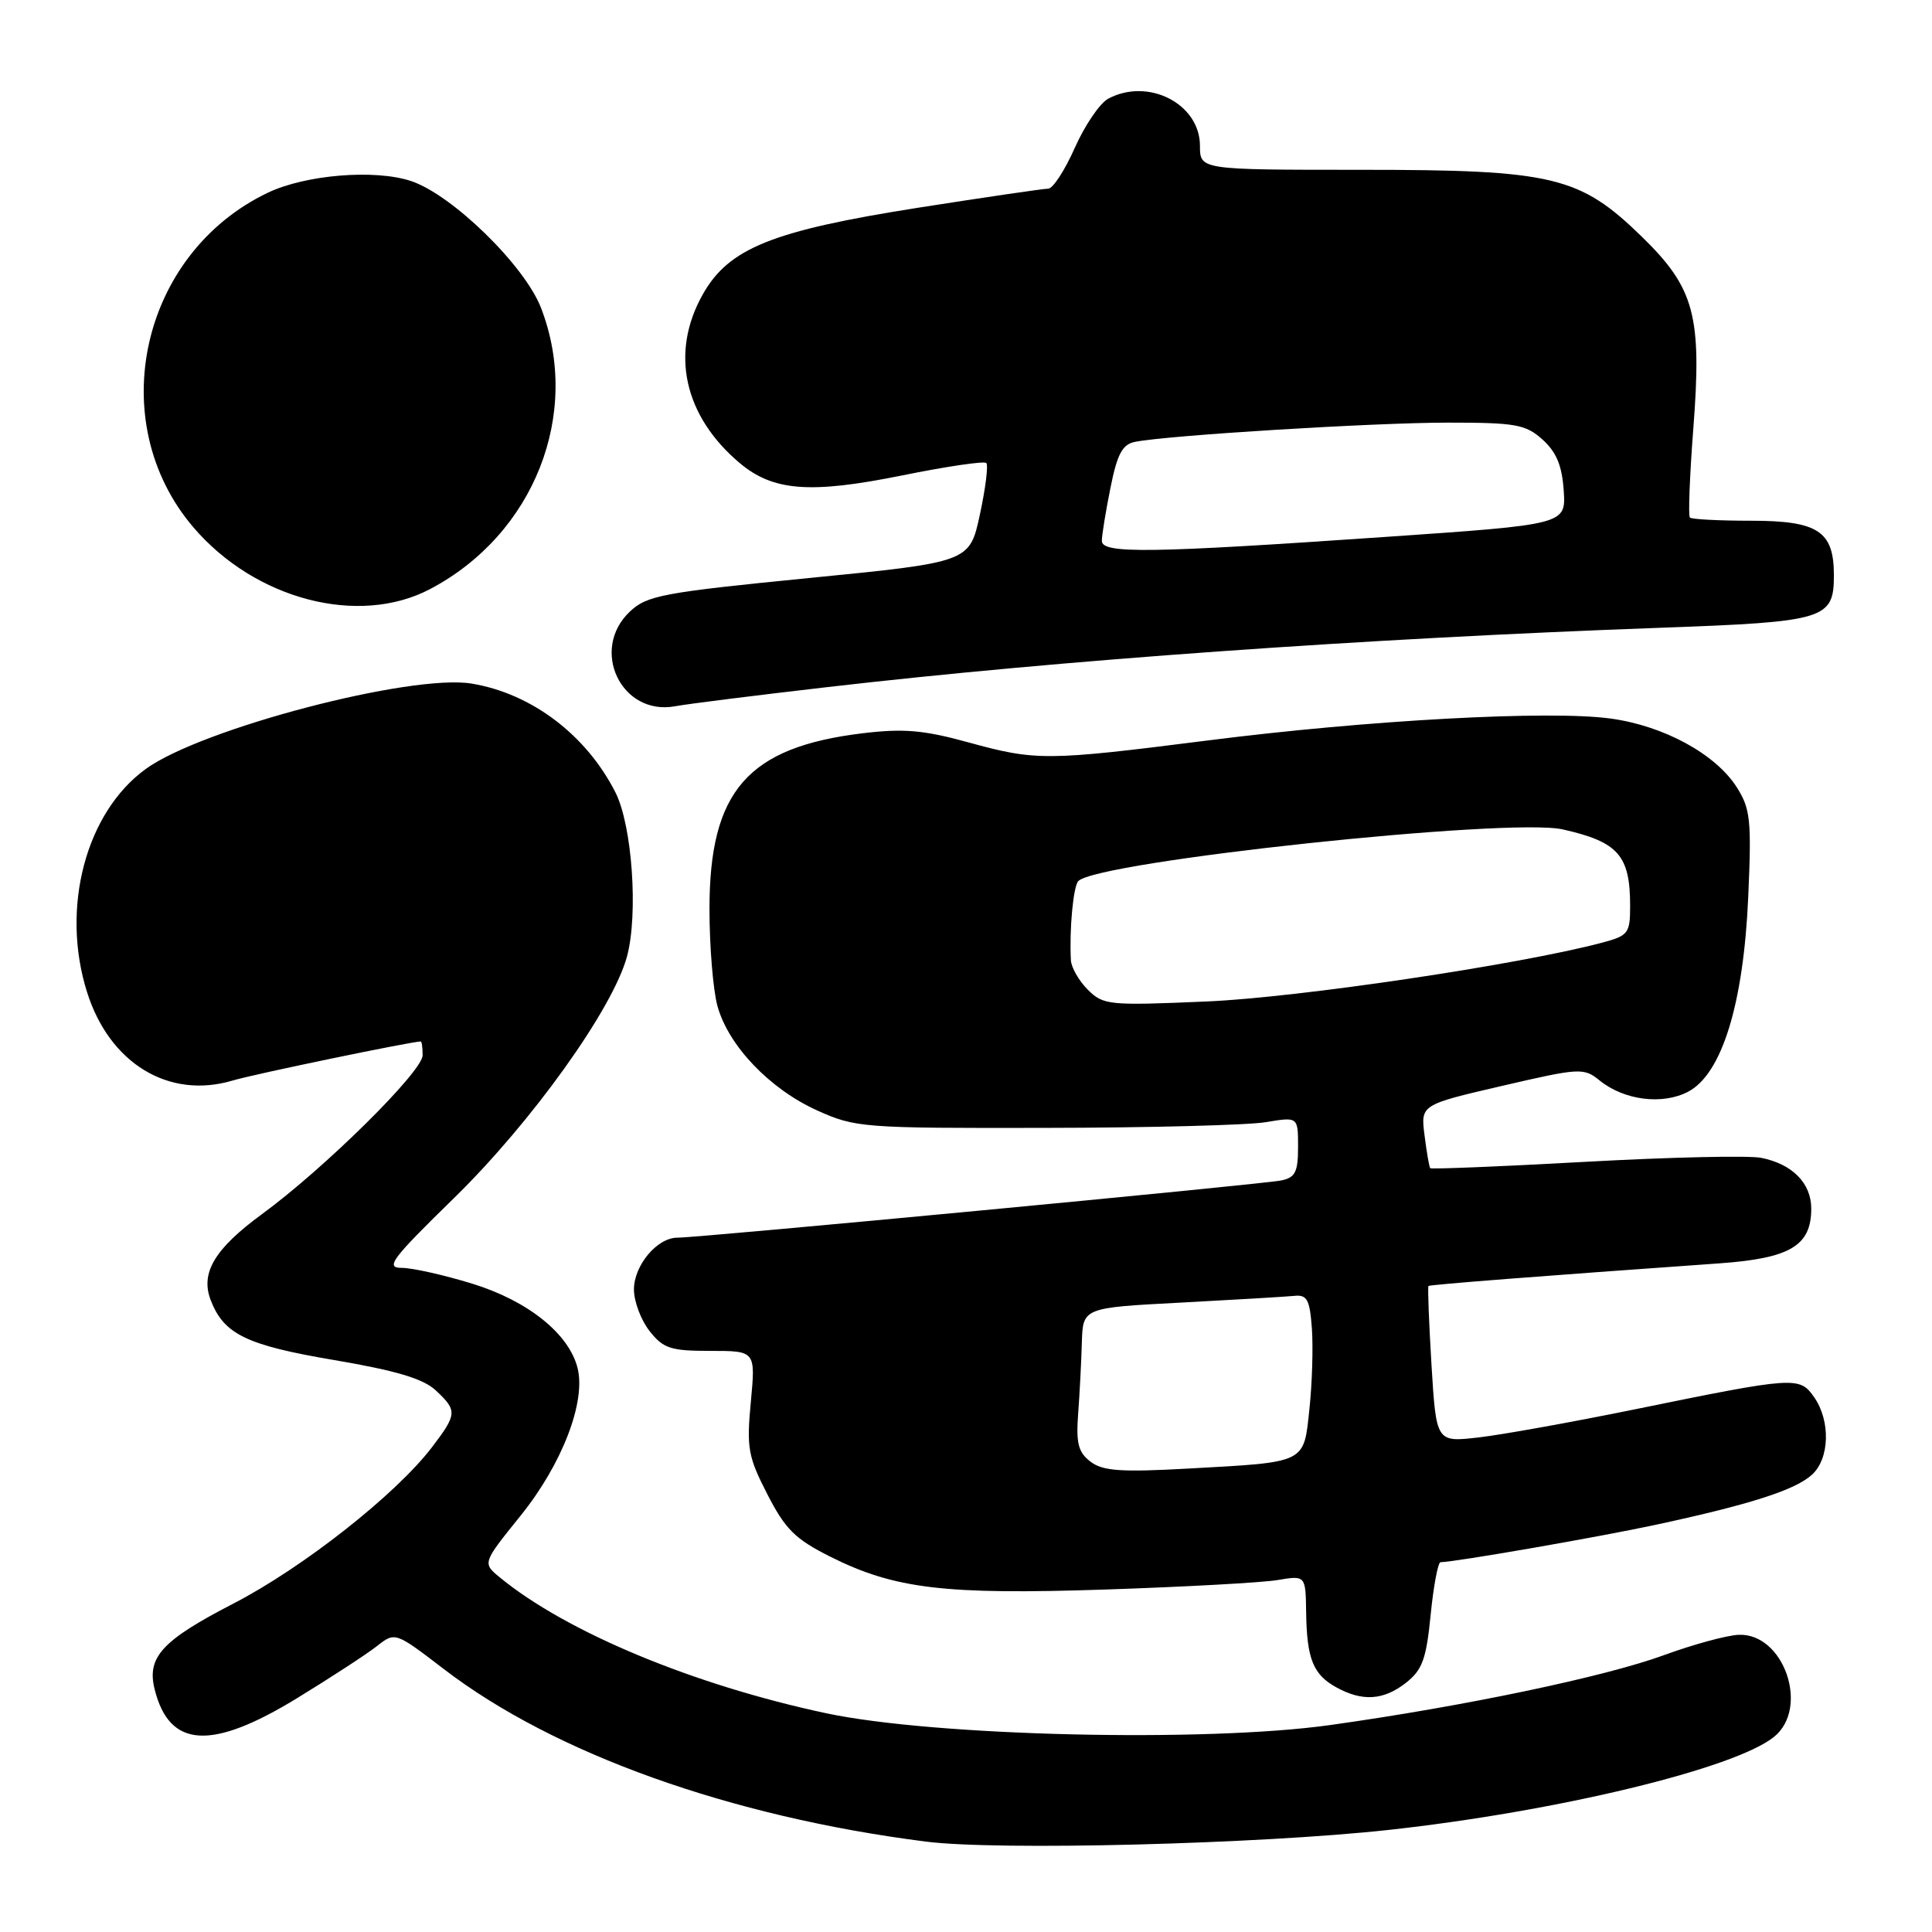 <?xml version="1.0" encoding="UTF-8" standalone="no"?>
<!DOCTYPE svg PUBLIC "-//W3C//DTD SVG 1.1//EN" "http://www.w3.org/Graphics/SVG/1.1/DTD/svg11.dtd" >
<svg xmlns="http://www.w3.org/2000/svg" xmlns:xlink="http://www.w3.org/1999/xlink" version="1.1" viewBox="0 0 256 256">
 <g >
 <path fill="currentColor"
d=" M 184.04 242.47 C 206.37 240.02 229.89 234.34 235.07 230.14 C 239.82 226.30 236.36 216.37 230.38 216.62 C 228.79 216.69 224.35 217.90 220.50 219.31 C 212.67 222.18 193.96 226.10 176.24 228.58 C 159.64 230.90 123.84 230.06 109.50 227.02 C 91.89 223.27 75.03 216.26 66.21 209.00 C 63.92 207.11 63.92 207.11 69.00 200.81 C 74.47 194.02 77.66 185.76 76.53 181.27 C 75.39 176.73 69.97 172.38 62.60 170.10 C 58.85 168.95 54.64 168.00 53.24 168.00 C 51.01 168.00 51.86 166.85 60.16 158.75 C 70.47 148.67 81.20 133.69 83.08 126.74 C 84.59 121.13 83.77 109.38 81.55 105.00 C 77.69 97.38 70.43 91.89 62.50 90.58 C 54.49 89.26 26.70 96.54 19.33 101.88 C 11.36 107.65 8.02 120.31 11.53 131.45 C 14.51 140.92 22.38 145.70 30.85 143.17 C 33.65 142.33 54.44 138.02 55.75 138.00 C 55.89 138.00 56.00 138.82 56.00 139.83 C 56.00 141.97 43.04 154.78 34.70 160.89 C 28.45 165.47 26.54 168.66 27.91 172.25 C 29.65 176.79 32.62 178.24 44.25 180.21 C 52.50 181.61 56.10 182.69 57.75 184.24 C 60.61 186.92 60.58 187.37 57.25 191.75 C 52.48 198.01 40.16 207.71 30.93 212.48 C 21.46 217.37 19.43 219.58 20.49 223.84 C 22.44 231.64 27.98 231.98 39.36 225.02 C 43.84 222.28 48.59 219.18 49.93 218.13 C 52.36 216.22 52.36 216.22 58.81 221.16 C 73.43 232.37 96.77 240.72 122.67 244.02 C 132.23 245.24 166.79 244.36 184.04 242.47 Z  M 186.31 222.97 C 188.47 221.27 188.99 219.83 189.57 213.97 C 189.95 210.14 190.54 207.00 190.88 207.00 C 192.78 206.98 211.79 203.68 219.50 202.02 C 231.93 199.34 237.86 197.44 240.09 195.41 C 242.44 193.29 242.58 188.27 240.38 185.13 C 238.44 182.36 237.91 182.39 216.50 186.77 C 208.25 188.45 198.98 190.12 195.90 190.47 C 190.31 191.11 190.31 191.11 189.68 180.86 C 189.34 175.22 189.16 170.52 189.28 170.40 C 189.48 170.22 204.07 169.08 227.85 167.40 C 237.21 166.73 240.00 165.07 240.00 160.15 C 240.00 156.78 237.51 154.25 233.37 153.42 C 231.71 153.09 221.22 153.33 210.05 153.95 C 198.88 154.57 189.64 154.94 189.51 154.79 C 189.38 154.63 189.04 152.68 188.76 150.45 C 188.24 146.39 188.24 146.39 199.01 143.89 C 209.35 141.49 209.85 141.46 211.96 143.17 C 215.20 145.79 220.25 146.44 223.66 144.67 C 228.15 142.35 231.03 133.04 231.65 118.84 C 232.10 108.69 231.94 107.17 230.14 104.33 C 227.34 99.92 220.47 96.17 213.40 95.21 C 205.33 94.10 181.26 95.41 160.00 98.12 C 138.61 100.83 137.31 100.84 128.25 98.35 C 122.40 96.74 119.72 96.51 114.32 97.16 C 99.06 99.00 94.00 104.81 94.01 120.46 C 94.01 125.43 94.49 131.22 95.07 133.32 C 96.53 138.58 102.00 144.30 108.26 147.13 C 113.33 149.42 114.29 149.50 138.50 149.45 C 152.25 149.43 165.41 149.09 167.75 148.69 C 172.00 147.98 172.00 147.98 172.00 151.97 C 172.00 155.31 171.63 156.04 169.75 156.42 C 167.27 156.93 92.56 164.01 89.75 164.00 C 87.07 164.00 84.00 167.67 84.00 170.87 C 84.00 172.44 84.93 174.92 86.07 176.37 C 87.90 178.69 88.86 179.00 94.13 179.00 C 100.12 179.00 100.12 179.00 99.49 185.75 C 98.91 191.87 99.12 193.02 101.68 198.00 C 104.05 202.63 105.37 203.94 110.00 206.26 C 118.54 210.54 125.14 211.33 146.50 210.62 C 156.95 210.27 167.19 209.71 169.25 209.37 C 173.00 208.74 173.00 208.74 173.07 213.62 C 173.16 219.80 173.99 221.88 177.05 223.57 C 180.52 225.49 183.33 225.31 186.31 222.97 Z  M 109.50 91.06 C 140.67 87.45 180.77 84.60 220.11 83.18 C 241.90 82.39 243.00 82.06 243.00 76.21 C 243.00 70.38 240.90 69.00 232.01 69.00 C 227.79 69.00 224.15 68.81 223.92 68.58 C 223.69 68.35 223.89 63.07 224.37 56.83 C 225.53 41.83 224.55 38.19 217.57 31.38 C 209.30 23.33 205.83 22.50 180.25 22.50 C 159.00 22.50 159.00 22.50 159.00 19.32 C 159.00 13.76 152.15 10.24 146.84 13.08 C 145.73 13.68 143.74 16.61 142.42 19.58 C 141.10 22.56 139.52 25.00 138.89 25.00 C 138.27 25.00 130.50 26.14 121.63 27.53 C 102.33 30.57 96.55 32.89 93.11 39.03 C 88.77 46.74 90.62 55.13 98.02 61.36 C 102.44 65.08 107.36 65.46 119.52 63.00 C 125.38 61.81 130.40 61.07 130.69 61.35 C 130.97 61.64 130.59 64.71 129.84 68.18 C 128.48 74.49 128.48 74.49 107.22 76.59 C 87.88 78.50 85.73 78.90 83.48 81.02 C 78.10 86.07 82.32 94.90 89.47 93.58 C 91.14 93.27 100.15 92.14 109.50 91.06 Z  M 57.00 78.05 C 70.78 70.79 77.09 54.80 71.69 40.80 C 69.51 35.16 59.89 25.78 54.44 23.98 C 49.64 22.40 40.51 23.15 35.50 25.53 C 18.62 33.59 13.66 55.89 25.64 69.89 C 33.83 79.46 47.55 83.03 57.00 78.05 Z  M 144.50 193.68 C 142.88 192.45 142.57 191.25 142.86 187.33 C 143.06 184.67 143.28 180.43 143.35 177.89 C 143.49 173.28 143.49 173.28 156.50 172.60 C 163.65 172.22 170.40 171.82 171.50 171.71 C 173.19 171.53 173.55 172.19 173.83 176.00 C 174.01 178.47 173.87 183.27 173.51 186.65 C 172.74 193.96 173.22 193.72 157.50 194.59 C 148.52 195.09 146.13 194.92 144.50 193.68 Z  M 144.14 131.14 C 142.96 129.96 141.96 128.21 141.90 127.25 C 141.68 123.19 142.21 117.45 142.88 116.75 C 145.40 114.13 199.98 108.30 207.07 109.90 C 214.44 111.56 216.00 113.34 216.00 120.04 C 216.00 123.68 215.77 123.98 212.25 124.92 C 201.16 127.85 172.11 132.17 159.89 132.70 C 146.91 133.26 146.19 133.19 144.14 131.14 Z  M 146.00 71.67 C 146.00 70.93 146.51 67.78 147.14 64.65 C 148.04 60.15 148.72 58.88 150.39 58.55 C 154.69 57.68 182.13 56.00 191.84 56.00 C 200.85 56.00 202.15 56.23 204.40 58.25 C 206.23 59.90 206.98 61.70 207.20 65.00 C 207.50 69.50 207.50 69.50 183.50 71.15 C 152.32 73.30 146.00 73.39 146.00 71.67 Z "/>
</g>
</svg>